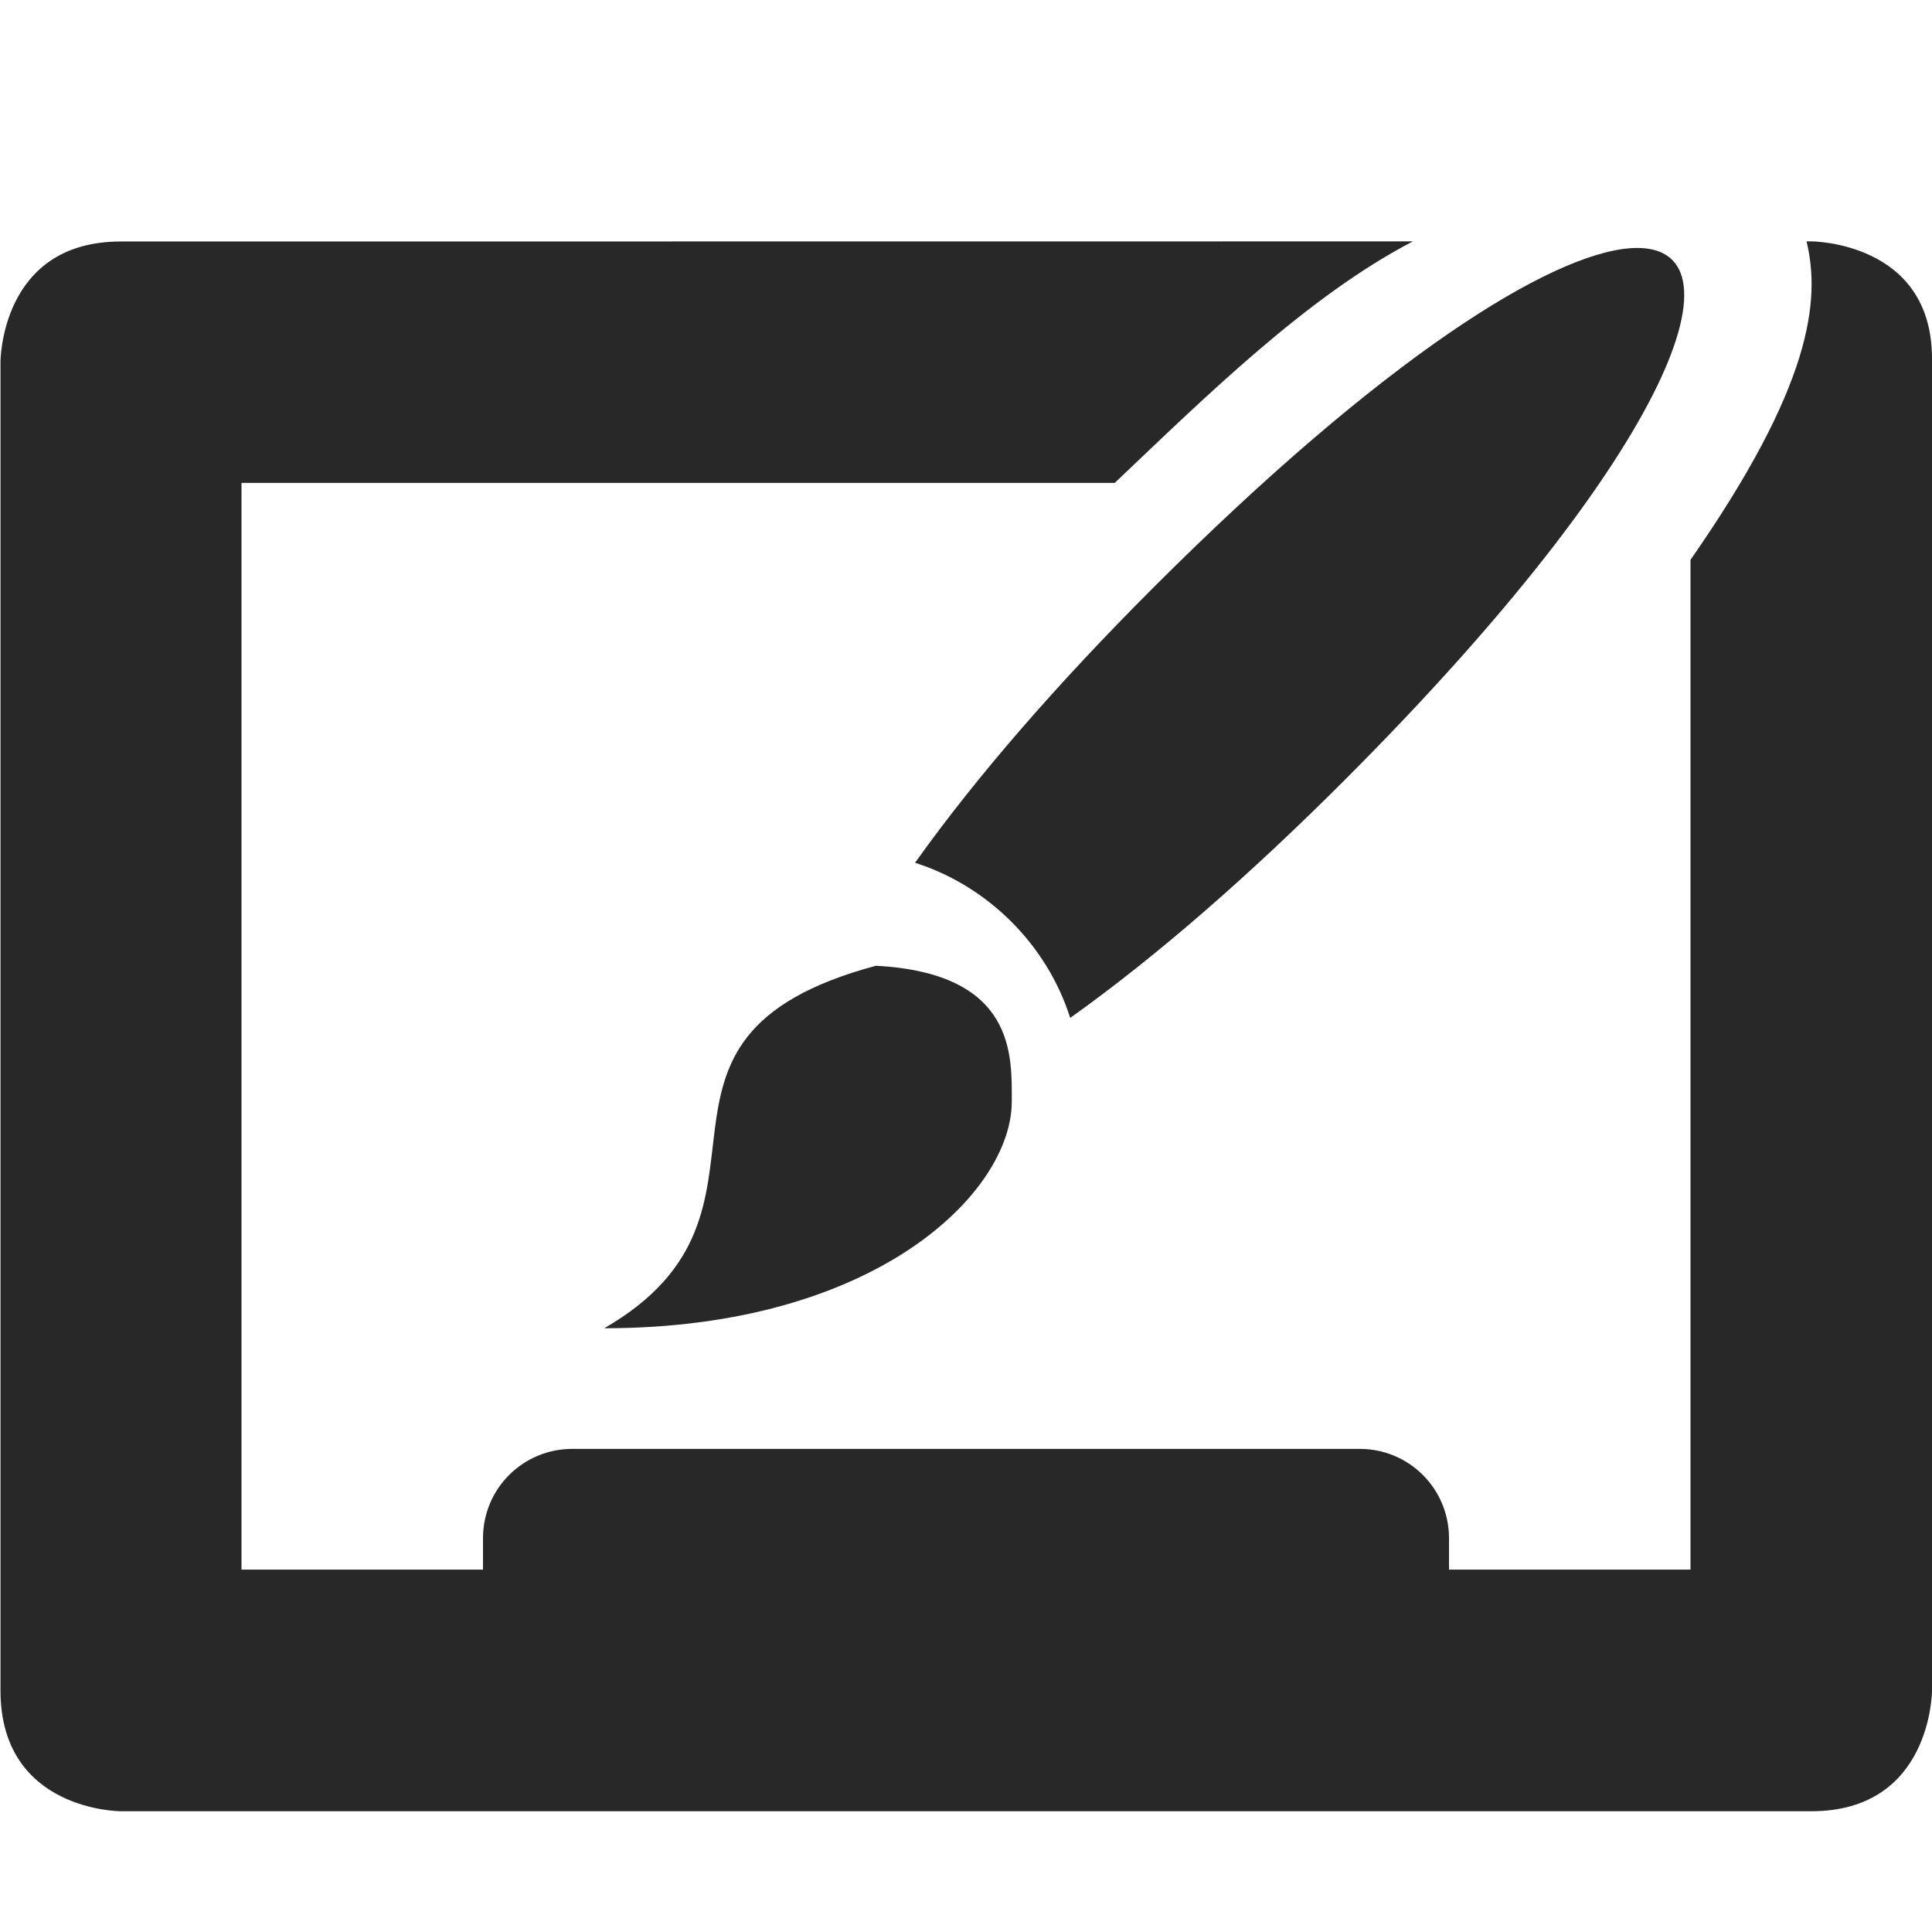 <svg width="16" height="16" version="1.1" xmlns="http://www.w3.org/2000/svg">
  <defs>
    <style id="current-color-scheme" type="text/css">.ColorScheme-Text { color:#282828; } .ColorScheme-Highlight { color:#458588; }</style>
  </defs>
  <path class="ColorScheme-Text" d="m1 2c-1 0-0.996 1-0.996 1v11c0 1 0.996 1 0.996 1h14c1 0 1-1 1-1v-11.03c0-0.971-1-0.971-1-0.971h-0.039c0.118 0.491 0.041 1.2-0.961 2.637v8.363h-2v-0.26c0-0.41-0.33-0.74-0.74-0.74h-6.52c-0.41 0-0.74 0.33-0.74 0.74v0.26h-2v-9h7.232c0.766-0.728 1.602-1.549 2.469-2zm12.51 0.055c-0.664 0.042-2.055 0.907-3.965 2.818-0.777 0.777-1.451 1.548-1.967 2.272 0.605 0.193 1.093 0.68 1.285 1.285 0.724-0.516 1.492-1.189 2.27-1.967 2.768-2.77 3.348-4.469 2.377-4.408zm-6.256 5.943c-2.249 0.603-0.562 2.029-2.25 3.002 2.249 0 3.375-1.125 3.375-1.877 0-0.374 0.038-1.063-1.125-1.125z" fill="currentColor"/>
</svg>
